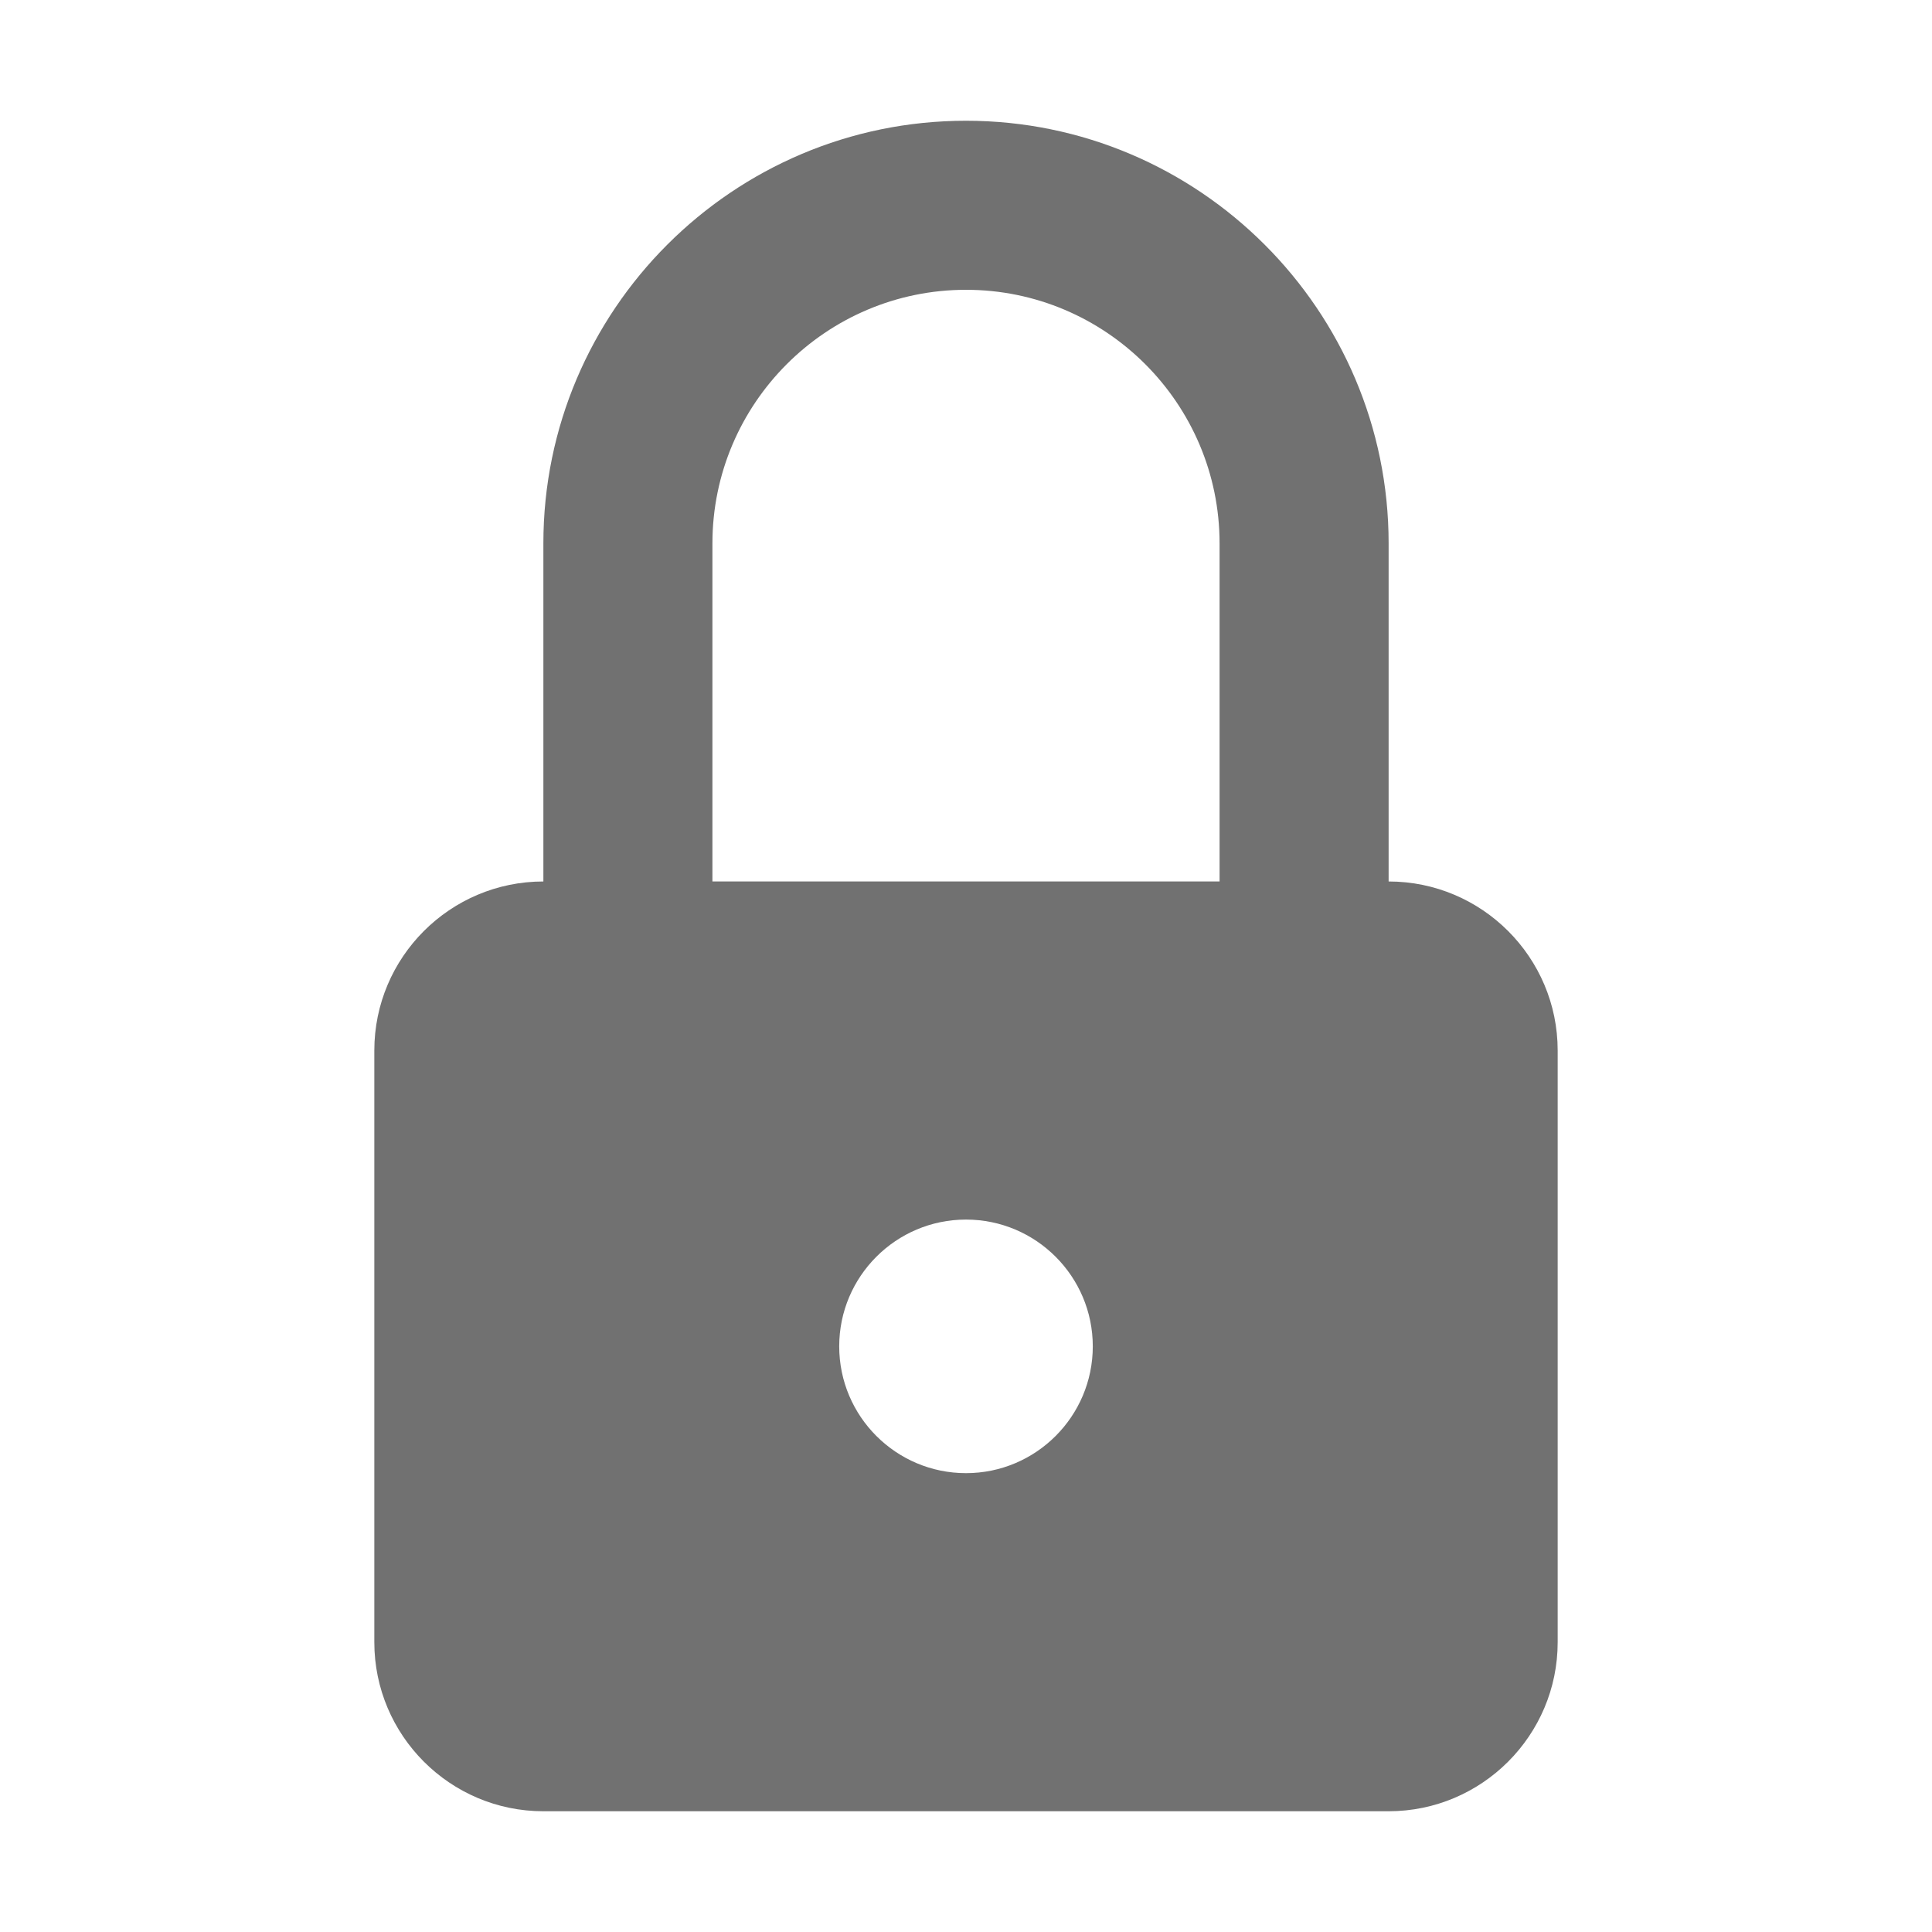 <?xml version="1.0" encoding="UTF-8"?>
<svg width="24px" height="24px" viewBox="0 0 24 24" version="1.1" xmlns="http://www.w3.org/2000/svg" xmlns:xlink="http://www.w3.org/1999/xlink">
    <!-- Generator: Sketch 53 (72520) - https://sketchapp.com -->
    <title>Lock</title>
    <desc>Created with Sketch.</desc>
    <defs>
        <path d="M17.25,10.95 L17.25,6.75 C17.25,3.855 14.894,1.5 12,1.5 C9.104,1.5 6.75,3.855 6.75,6.75 L6.75,10.95 C5.592,10.95 4.65,11.891 4.65,13.05 L4.65,20.4 C4.65,21.558 5.592,22.5 6.75,22.5 L17.25,22.5 C18.408,22.5 19.35,21.558 19.35,20.4 L19.35,13.05 C19.35,11.891 18.408,10.95 17.25,10.95 L17.25,10.95 Z M12,18.3 C11.131,18.3 10.425,17.594 10.425,16.725 C10.425,15.856 11.131,15.15 12,15.15 C12.869,15.15 13.575,15.856 13.575,16.725 C13.575,17.594 12.869,18.3 12,18.3 L12,18.3 Z M15.15,10.95 L8.85,10.95 L8.85,6.75 C8.85,5.013 10.263,3.6 12,3.6 C13.737,3.6 15.15,5.013 15.15,6.75 L15.15,10.95 L15.15,10.95 Z" id="path-1"></path>
    </defs>
    <g id="Lock" stroke="none" stroke-width="1" fill="none" fill-rule="evenodd">
        <mask id="mask-2" fill="white">
            <use xlink:href="#path-1"></use>
        </mask>
        <use id="🌈-Color" fill="#717171" xlink:href="#path-1"></use>
    </g>
</svg>